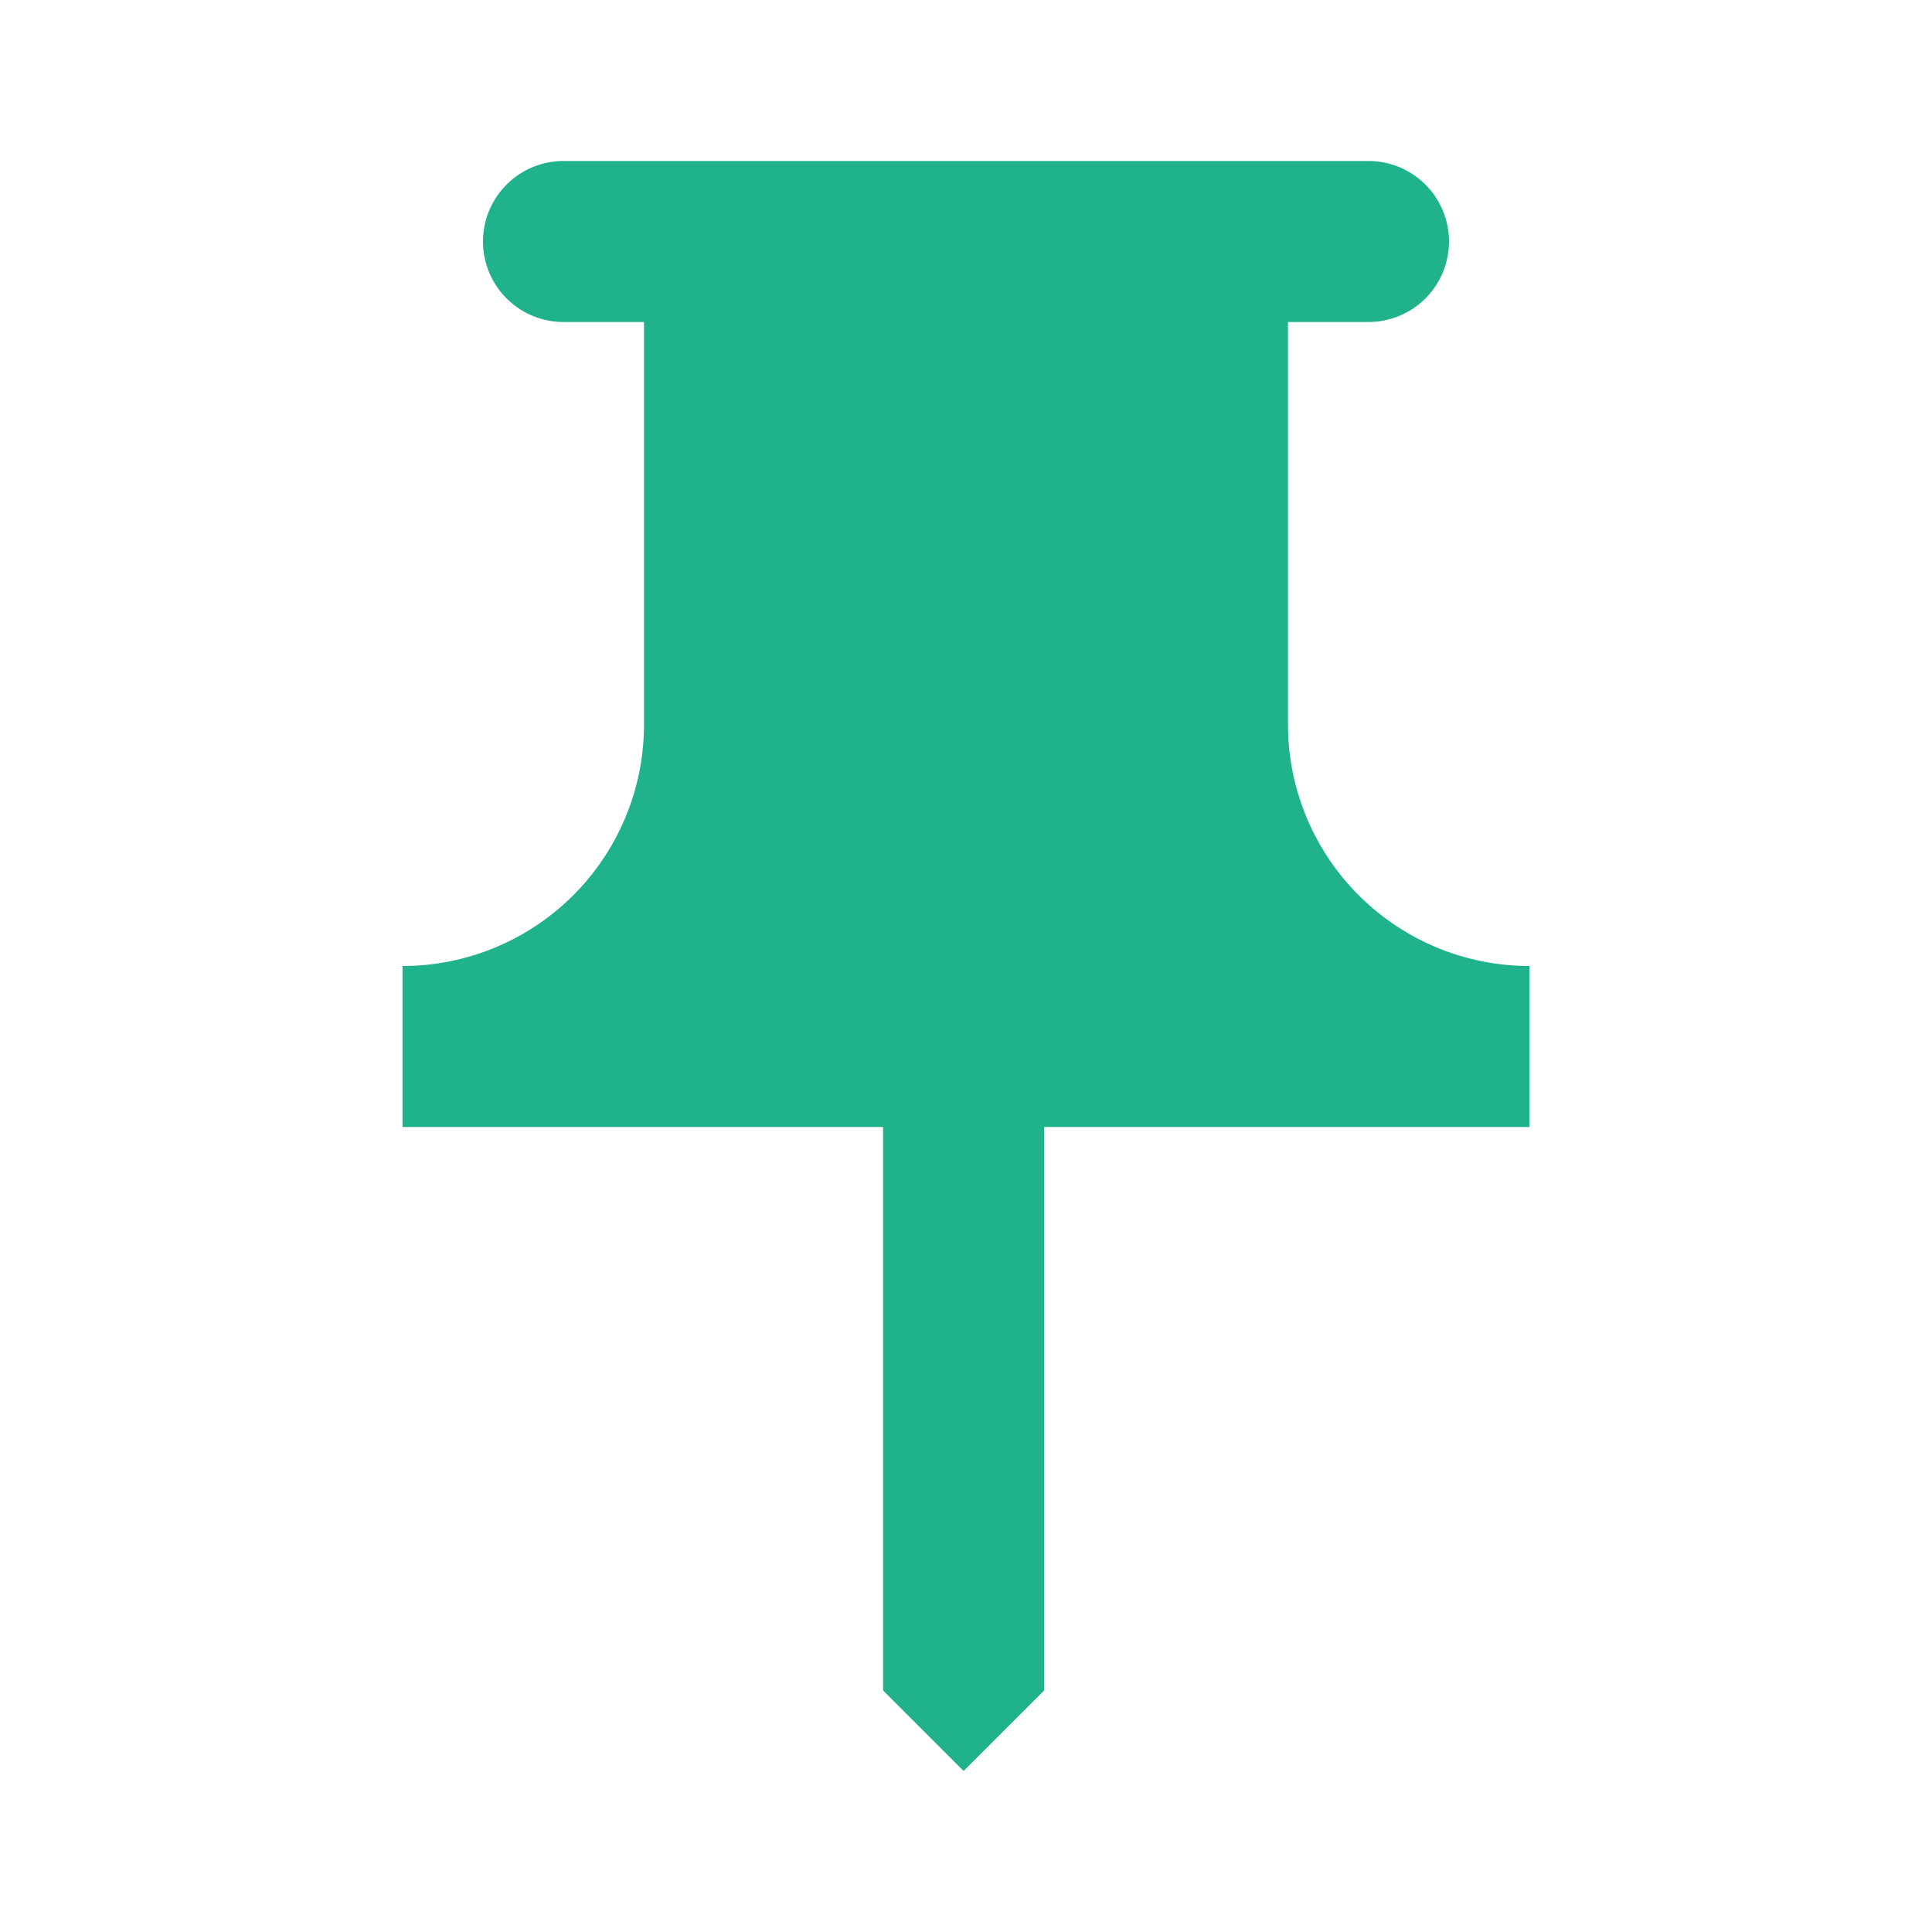 <svg xmlns="http://www.w3.org/2000/svg" width="24" height="24" viewBox="0 0 24 24">
    <defs>
        <style>.a{fill:none;}.b{fill:#20B38B;fill-rule:evenodd;}</style>
    </defs>
    <rect class="a" width="24" height="24"/>
    <path class="b"
          d="M16,9V4h1a1,1,0,0,0,1-1h0a1,1,0,0,0-1-1H7A1,1,0,0,0,6,3H6A1,1,0,0,0,7,4H8V9a3,3,0,0,1-3,3H5v2h5.97v7l1,1,1-1V14H19V12h0A3,3,0,0,1,16,9Z"/>
</svg>
